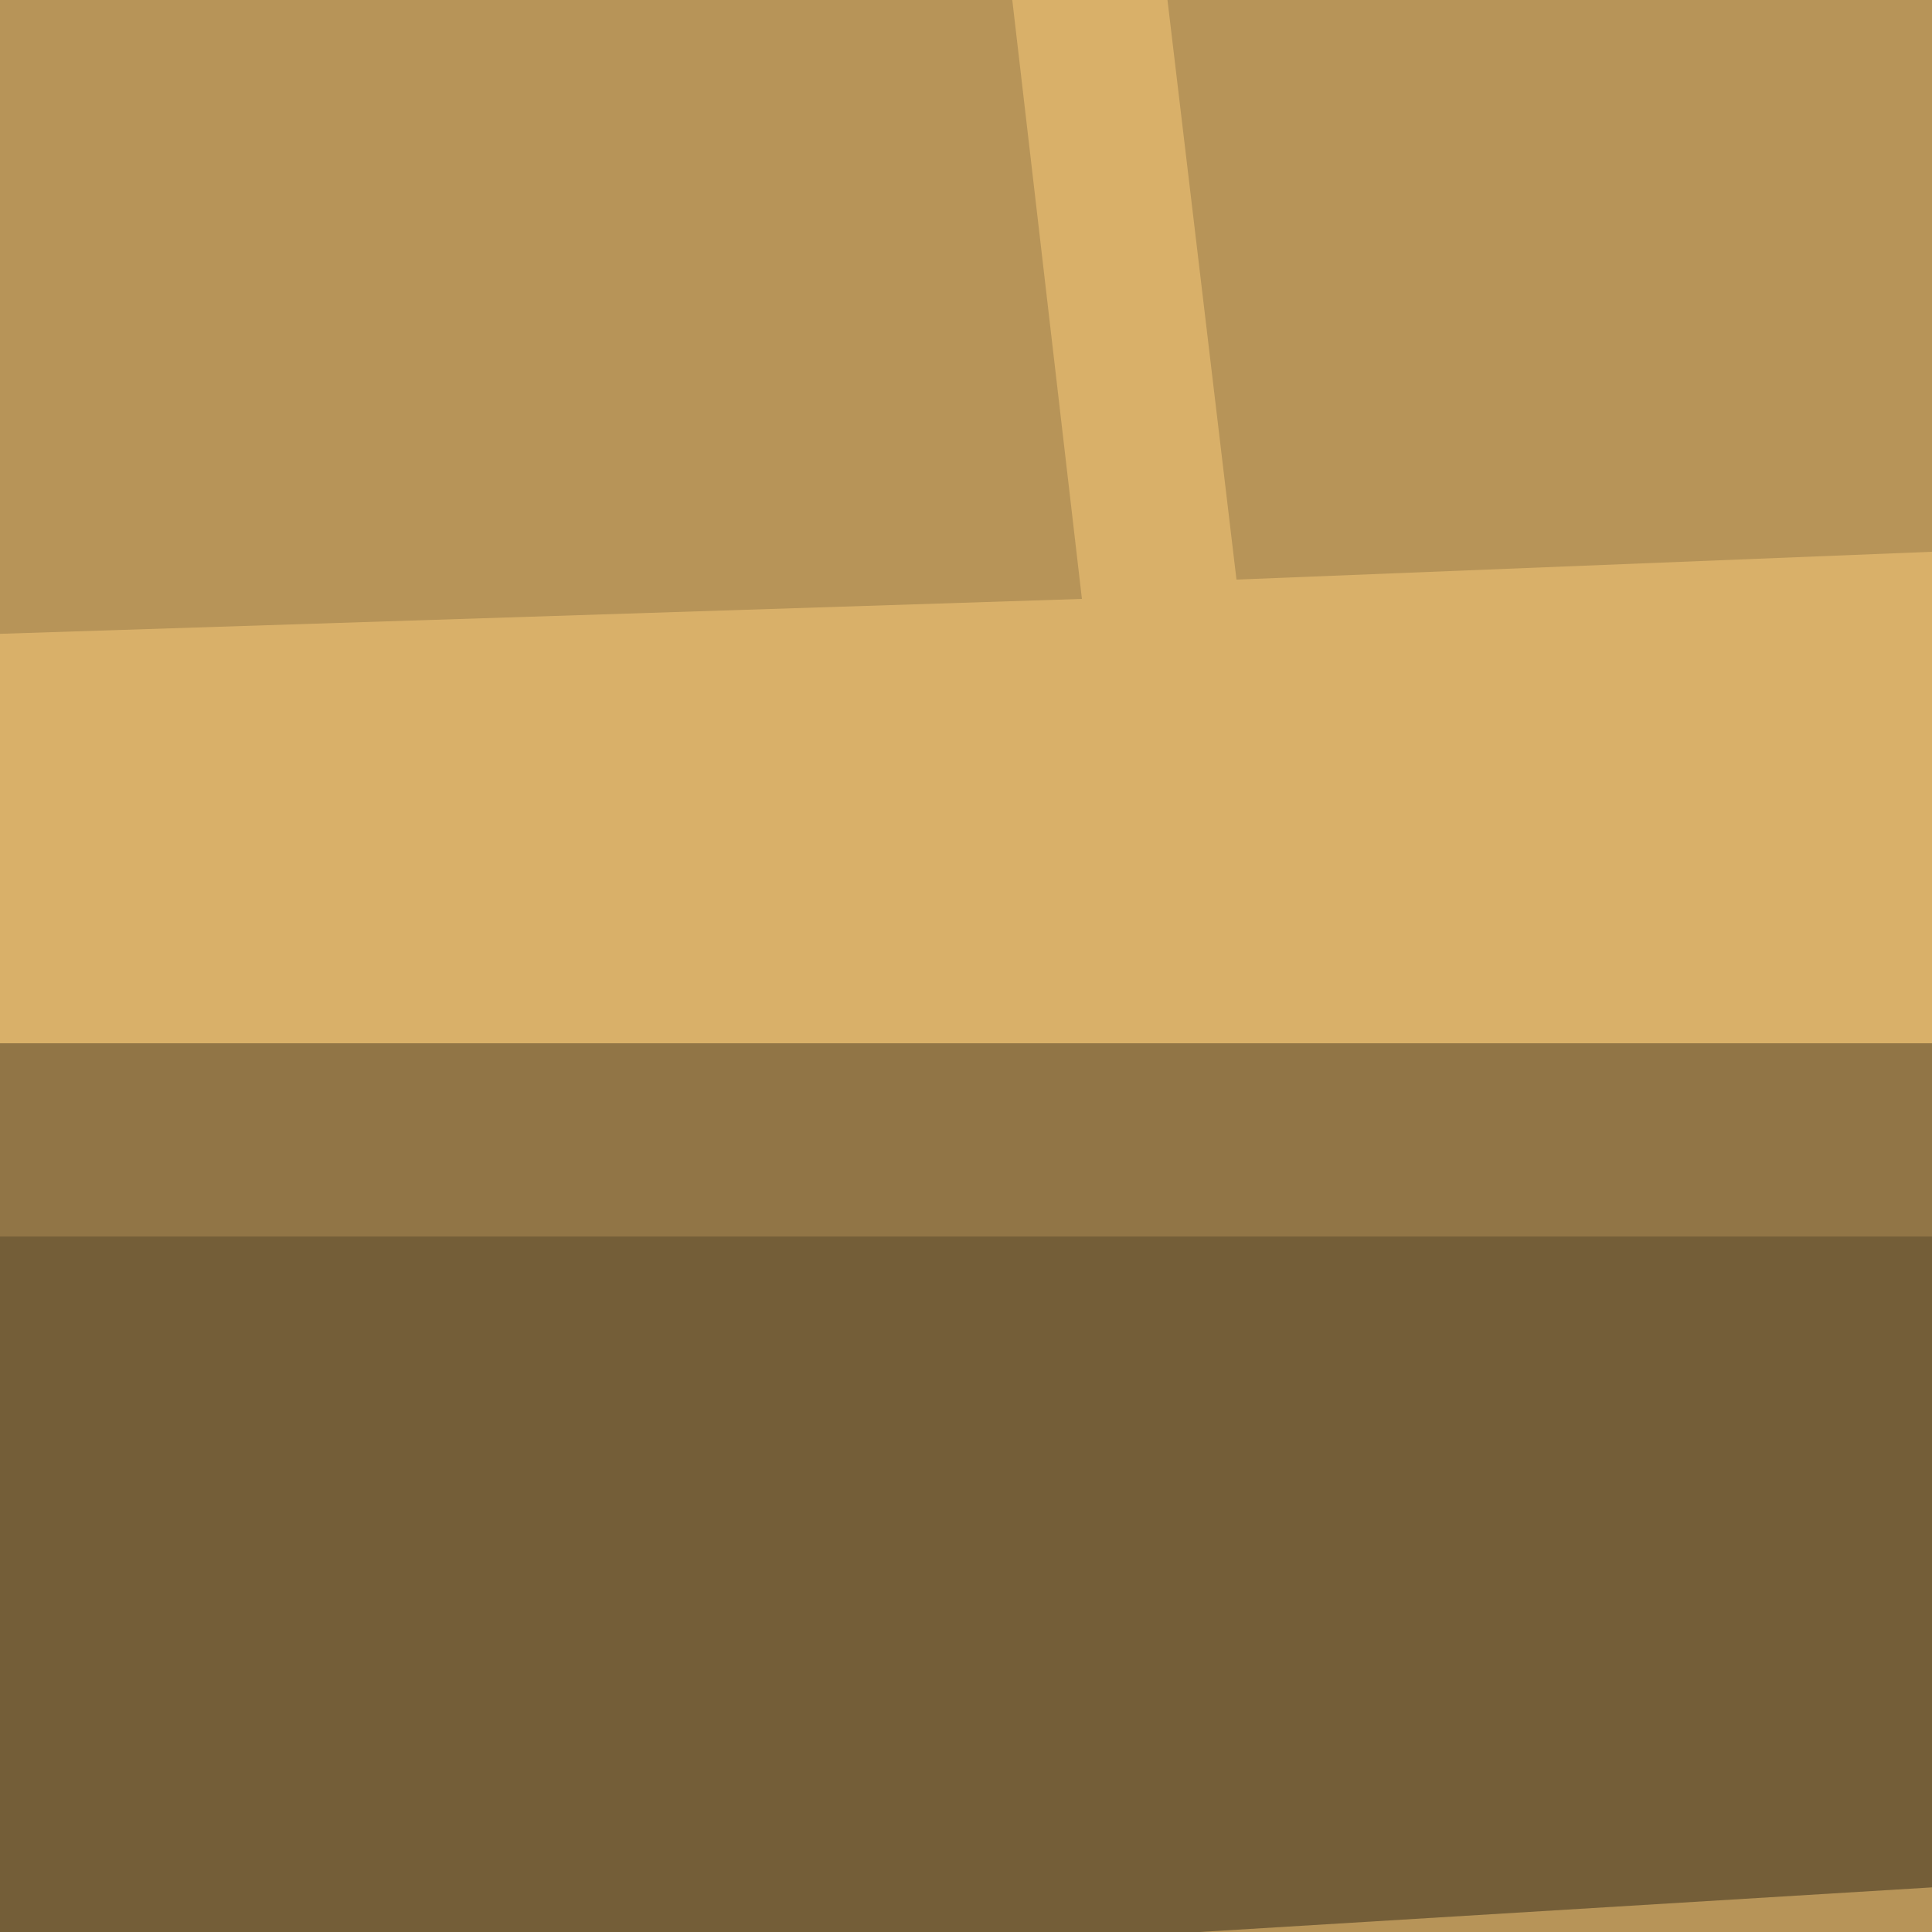 <?xml version="1.0" encoding="utf-8"?>
<svg viewBox="0 0 100 100" xmlns="http://www.w3.org/2000/svg">
<rect x="0" y="0" width="100" height="100" fill="#333333" stroke="none"/>
<defs>
<linearGradient gradientUnits="userSpaceOnUse" x1="1573" y1="-722" x2="1573" y2="-115" id="sky" gradientTransform="matrix(-0.262, 0, 0, 0.262, 409.173, 83.529)">
<stop offset="0" style="stop-color: rgba(113, 182, 255, 1)"/>
<stop offset="1" style="stop-color: rgba(11, 129, 255, 1)"/>
</linearGradient>
<linearGradient gradientUnits="userSpaceOnUse" x1="1573" y1="722" x2="1573" y2="1553" id="sea" gradientTransform="matrix(0.345, 0, 0, 0.07, -546.514, 52.726)">
<stop offset="0" style="stop-color: rgba(43, 41, 170, 1)"/>
<stop offset="1" style="stop-color: rgba(22, 21, 88, 1)"/>
</linearGradient>
</defs>
<rect x="-2000" y="-2000" width="4000" height="2104" style="fill: url(#sky);"/>
<rect x="-2000" y="104" width="3995" height="335" style="fill: url(#sea);"/>
<path style="fill: rgb(255, 255, 255);" d="M -213 134 L -241 142 C -241 142 -242 174 -242 174 L -180 174 C -180 174 -167 154 -167 154"/>
<path style="fill: rgb(255, 255, 255);" d="M -265 54 L -108 48 L -65 -29 L 46 -29 L 54 -62 L 74 -69 L 98 -29 L 243 33 L 346 29 C 217 229 -272 218 -265 54 Z"/>
<rect x="-2000" y="104" width="3995" height="335" style="fill: rgba(43, 41, 170, 0.5);"/>
<path style="fill: rgb(13, 130, 255);" d="M 104 -13 L 189 25 L 64 30 L 59 -12 L 104 -13 Z"/>
<path style="fill: rgb(13, 130, 255);" d="M -48 -11 L -68 35 L 56 31 L 51 -12 L -48 -11 Z"/>
<path style="fill: none; stroke: rgb(255, 255, 255); stroke-width: 4px; stroke-linejoin: round; stroke-linecap: round;" d="M 343 31 L 365 2 L 152 38"/>
<path style="fill: rgb(216, 216, 216); stroke: rgb(255, 255, 255); stroke-width: 4px; stroke-linecap: round; stroke-linejoin: round;" d="M 312 32 L 318 11"/>
<path style="fill: rgb(216, 216, 216); stroke: rgb(255, 255, 255); stroke-width: 4px; stroke-linecap: round; stroke-linejoin: round;" d="M 270 34 L 274 18"/>
<g id="Cockpit">
<path style="fill: rgb(217, 176, 105);" d="M -257 53 C -259 56 -252 81 -251 79 L -100 79 L -63 -11 L -75 -11 L -108 48 L -257 53 Z"/>
<path style="fill: rgb(183, 148, 88);" d="M -255 68 L -251 79 L -100 79 L -95 66 L -255 68 Z"/>
<path style="stroke-width: 2px; stroke-linejoin: round; fill: none; stroke-linecap: round; stroke: rgb(0, 0, 0);" d="M -257 54 C -258 59 -254 76 -251 79 L -100 79 L -63 -11 L -75 -11"/>
<g transform="matrix(1, 0, 0, 1, -340, 15)">
<path style="fill: rgba(255, 255, 255, 0.2);" d="M 46 35 L 46 48 L 38 48 L 51 65 L 63 48 C 63 48 55 48 55 48 L 55 35 C 55 35 46 35 46 35 Z" id="CockpitUnderwater"/>
</g>
<g transform="matrix(0.5, -0.866, 0.866, 0.5, -190, 50)">
<path style="fill: rgba(255, 255, 255, 0.2);" d="M 46 35 L 46 48 L 38 48 L 51 65 L 63 48 C 63 48 55 48 55 48 L 55 35 C 55 35 46 35 46 35 Z" id="CockpitCabin"/>
</g>
<g transform="matrix(-0.5, -0.866, 0.866, -0.5, -100, 25)">
<path style="fill: rgba(255, 255, 255, 0.2);" d="M 46 35 L 46 48 L 38 48 L 51 65 L 63 48 C 63 48 55 48 55 48 L 55 35 C 55 35 46 35 46 35 Z" id="CockpitBridge"/>
</g>
<g transform="matrix(0, -1, 1, 0, -152, 50)">
<path style="fill: rgba(255, 255, 255, 0.2);" d="M 46 35 L 46 48 L 38 48 L 51 65 L 63 48 C 63 48 55 48 55 48 L 55 35 C 55 35 46 35 46 35 Z" id="CockpitDeck"/>
</g>
</g>
<g id="Bridge">
<path style="fill: rgb(183, 148, 88);" d="M -65 -29 C -65 -29 -69 -22 -69 -22 L 45 -22 L 47 -29 L -65 -29 Z"/>
<path style="stroke-width: 2px; stroke-linejoin: round; fill: none; stroke-linecap: round; stroke: rgb(0, 0, 0);" d="M -69 -22 L 45 -22 L 54 -62"/>
<g transform="matrix(0.707, 0.707, -0.707, 0.707, -95, -110)">
<path style="fill: rgba(255, 255, 255, 0.2);" d="M 46 35 L 46 48 L 38 48 L 51 65 L 63 48 C 63 48 55 48 55 48 L 55 35 C 55 35 46 35 46 35 Z" id="BridgeCockpit"/>
</g>
</g>
<path style="fill: rgb(255, 255, 255);" d="M -26 -71 L -19 -26 L 10 -26 L 7 -45 L -11 -40 C -11 -40 -19 -79 -19 -79 L -26 -71 Z"/>
<g id="Deck">
<path style="fill: rgb(183, 148, 88);" d="M 234 29 L 226 39 L 328 35 L 334 29"/>
<path style="stroke-width: 2px; stroke-linejoin: round; stroke-linecap: round; fill: none; stroke: rgb(0, 0, 0);" d="M 234 29 L 226 39 L 328 35 L 334 29"/>
<g transform="matrix(0, 1, -1, 0, 210, -80)">
<path style="fill: rgba(255, 255, 255, 0.2);" d="M 46 35 L 46 48 L 38 48 L 51 65 L 63 48 C 63 48 55 48 55 48 L 55 35 C 55 35 46 35 46 35 Z" id="DeckCockpit"/>
</g>
</g>
<g id="Cabin">
<path style="fill: rgb(217, 176, 105);" d="M -53 -15 L -93 81 L -28 132 L 152 128 L 222 33 L 106 -17 L -53 -15 Z"/>
<path style="fill: rgb(183, 148, 88);" d="M -34 93 L -93 81 L -28 132 L 152 128 L 178 93 L -34 93 Z"/>
<path style="fill: rgb(183, 148, 88);" d="M 104 -13 L 189 25 L 64 30 L 59 -12 L 104 -13 Z"/>
<path style="fill: rgb(183, 148, 88);" d="M -48 -11 L -68 35 L 56 31 L 51 -12 L -48 -11 Z"/>
<path style="fill: rgb(145, 117, 70);" d="M -19 64 L -33 54 L 178 54 L 198 64 L -19 64 Z"/>
<path style="fill: rgb(116, 94, 56);" d="M -19 64 L -20 105 L 177 93 L 198 64 L -19 64 Z"/>
<path style="fill: rgb(85, 67, 41);" d="M -19 64 L -20 105 L -34 93 L -33 54 L -19 64 Z"/>
<path style="fill: rgb(85, 68, 41);" d="M 198 64 L 216 40 L 178 54 L 198 64 Z"/>
<path style="stroke-width: 2px; stroke-linejoin: round; stroke-linecap: round; fill: none; stroke: rgb(0, 0, 0);" d="M -53 -15 L -93 81 L -28 132 L 152 128 L 222 33 L 106 -17 L -53 -15 Z"/>
<g transform="matrix(0, 1, -1, 0, -10, -100)">
<path style="fill: rgba(255, 255, 255, 0.2);" d="M 46 35 L 46 48 L 38 48 L 51 65 L 63 48 C 63 48 55 48 55 48 L 55 35 C 55 35 46 35 46 35 Z" id="CabinCockpit"/>
</g>
<g transform="matrix(0.5, -0.866, 0.866, 0.5, 120, 5)">
<path style="fill: rgba(255, 255, 255, 0.2);" d="M 46 35 L 46 48 L 38 48 L 51 65 L 63 48 C 63 48 55 48 55 48 L 55 35 C 55 35 46 35 46 35 Z" id="CabinStore"/>
</g>
</g>
<g id="Store">
<path style="fill: rgb(217, 176, 105);" d="M 325 41 C 287 82 259 103 200 126 L 159 128 L 221 46 L 325 41 Z"/>
<path style="fill: rgb(183, 148, 88);" d="M 185 94 L 246 105 C 246 105 218 119 200 126 L 159 128 L 185 94 Z"/>
<path style="stroke-width: 2px; stroke-linejoin: round; stroke-linecap: round; fill: none; stroke: rgb(0, 0, 0);" d="M 325 41 C 287 82 259 103 200 126 L 159 128 L 221 46 L 325 41 Z"/>
<g transform="matrix(0, 1, -1, 0, 250, -60)">
<path style="fill: rgba(255, 255, 255, 0.2);" d="M 46 35 L 46 48 L 38 48 L 51 65 L 63 48 C 63 48 55 48 55 48 L 55 35 C 55 35 46 35 46 35 Z" id="StoreCabin"/>
</g>
</g>
<g transform="matrix(1, 0, 0, -1, -360, 230)" id="Underwater">
<path style="fill: rgba(255, 255, 255, 0.2);" d="M 46 35 L 46 48 L 38 48 L 51 65 L 63 48 C 63 48 55 48 55 48 L 55 35 C 55 35 46 35 46 35 Z" id="UnderwaterCockpit"/>
</g>
<path style="fill: rgb(145, 117, 70);" d="M -389 438 L -264 411 C -264 411 -134 425 -134 425 L 11 407 L 170 427 L 300 408 L 561 439 L 2000 439 L 2000 2000 L -2000 2000 L -2000 439 L -389 439 L -389 438 Z"/>
</svg>
